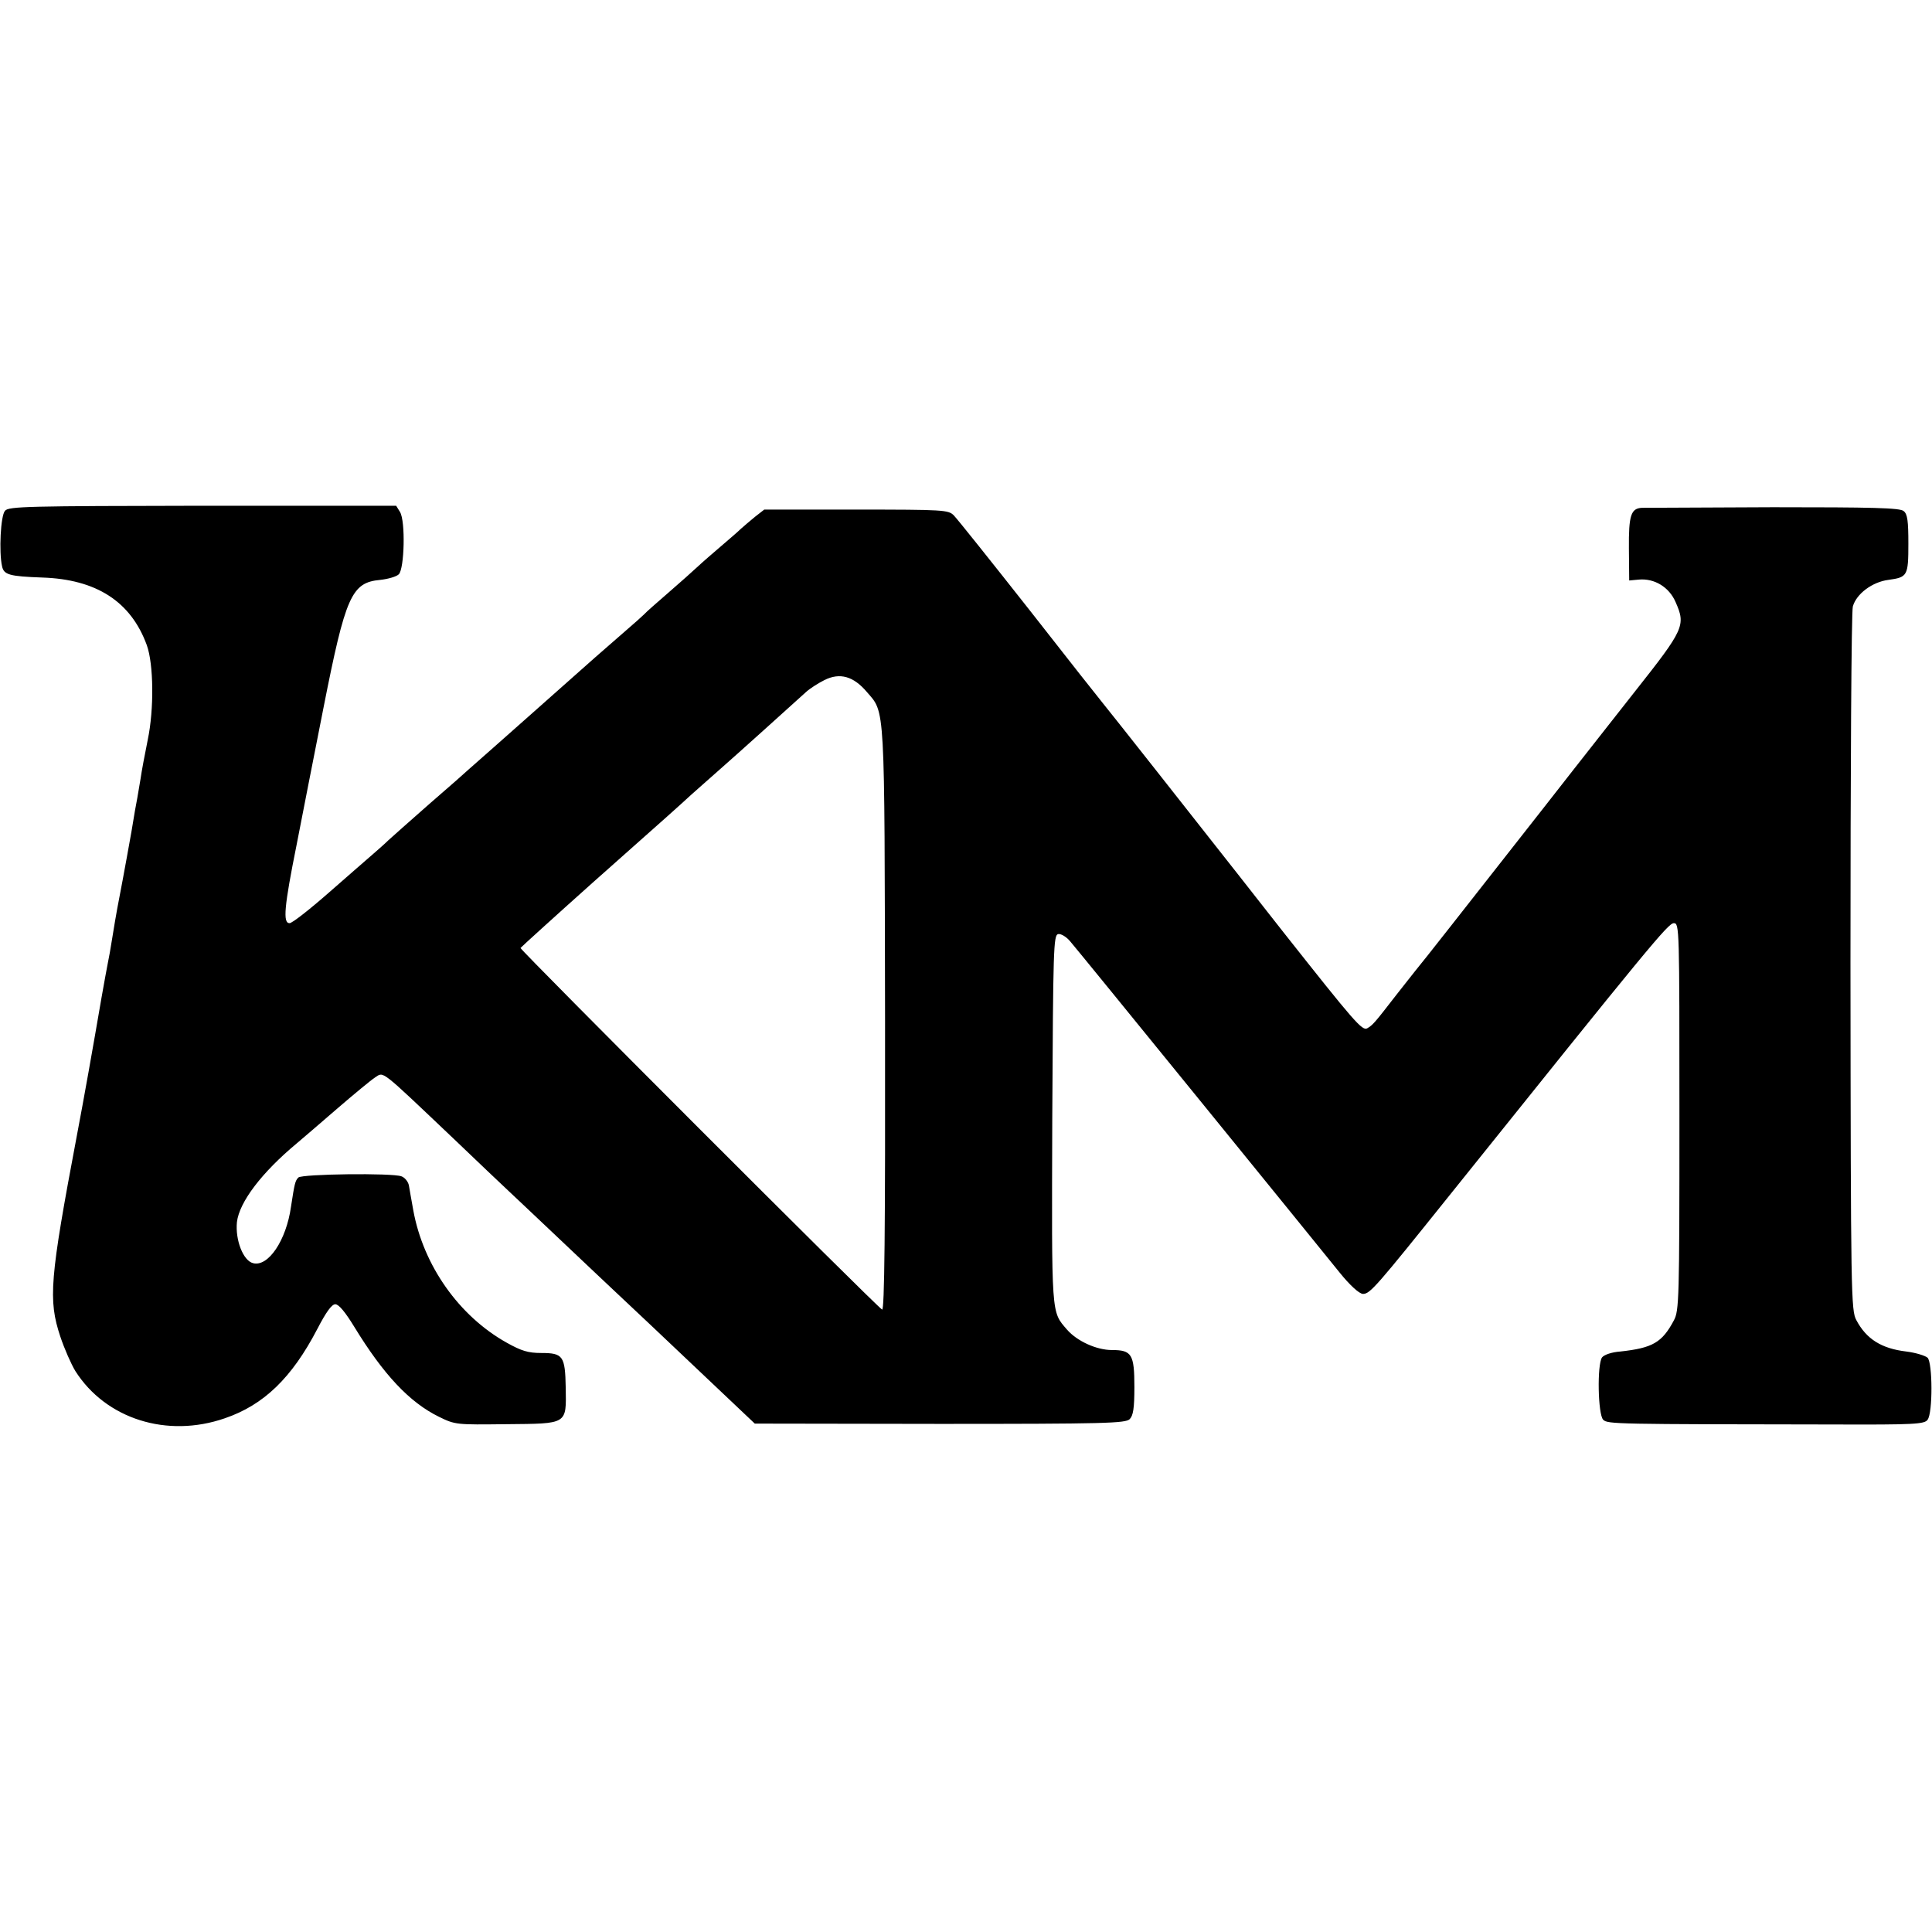 <?xml version="1.0" standalone="no"?>
<!DOCTYPE svg PUBLIC "-//W3C//DTD SVG 20010904//EN"
 "http://www.w3.org/TR/2001/REC-SVG-20010904/DTD/svg10.dtd">
<svg version="1.0" xmlns="http://www.w3.org/2000/svg"
 width="654pt" height="654pt" viewBox="0 0 654 654"
 preserveAspectRatio="xMidYMid meet">
<g transform="translate(0,654) scale(0.1,-0.1)"
fill="#000000" stroke="none">
<path d="M17 4811 c-15 -16 -21 -140 -10 -188 6 -29 26 -34 136 -38 183 -6
300 -81 354 -229 23 -64 25 -216 3 -321 -10 -49 -21 -108 -24 -130 -4 -23 -9
-52 -11 -65 -3 -14 -12 -65 -20 -115 -9 -49 -22 -124 -30 -165 -16 -84 -21
-108 -35 -195 -5 -33 -12 -71 -15 -85 -3 -14 -12 -65 -21 -115 -30 -175 -60
-344 -84 -470 -92 -487 -97 -555 -56 -679 14 -42 37 -94 51 -117 103 -162 310
-228 506 -160 132 45 227 137 313 302 30 58 49 84 61 84 12 0 34 -27 64 -76
99 -162 187 -256 287 -305 55 -27 59 -27 227 -25 210 2 204 -2 202 124 -2 107
-9 117 -83 117 -44 0 -67 7 -117 35 -161 90 -282 261 -316 448 -6 34 -13 72
-15 85 -3 13 -14 26 -25 30 -31 12 -337 8 -349 -4 -11 -11 -13 -21 -25 -99
-16 -114 -77 -204 -128 -191 -34 8 -61 79 -55 139 8 68 84 168 203 267 17 14
77 66 135 116 58 50 116 98 130 107 30 19 13 32 267 -209 81 -78 164 -156 183
-174 19 -18 100 -94 180 -170 80 -76 161 -152 180 -170 31 -29 163 -153 400
-378 l75 -71 627 -1 c556 0 628 2 642 16 12 12 16 37 16 109 0 111 -9 125 -76
125 -52 0 -118 30 -152 69 -54 63 -52 39 -50 713 3 575 4 623 20 626 9 2 28
-9 41 -25 19 -21 847 -1040 912 -1121 33 -41 66 -72 79 -72 24 0 46 26 297
339 672 838 736 916 755 916 19 0 19 -15 19 -655 0 -620 -1 -657 -19 -690 -40
-75 -72 -93 -181 -105 -29 -2 -55 -11 -62 -20 -17 -24 -14 -193 4 -211 15 -15
42 -15 782 -16 270 -1 306 1 316 16 18 23 17 193 0 210 -8 7 -40 17 -72 21
-84 10 -135 42 -169 106 -18 33 -19 80 -20 1209 0 649 3 1189 8 1207 12 43 66
83 120 90 65 9 68 13 68 123 0 76 -3 100 -16 110 -12 11 -107 13 -442 13 -235
-1 -435 -2 -444 -2 -37 -2 -45 -25 -44 -138 l1 -108 32 3 c53 5 103 -25 125
-76 35 -79 29 -92 -137 -302 -28 -36 -168 -213 -310 -395 -281 -358 -407 -519
-433 -550 -10 -12 -39 -50 -67 -85 -72 -93 -78 -100 -97 -111 -17 -9 -43 21
-284 326 -13 17 -79 100 -146 186 -161 205 -449 570 -465 589 -7 8 -119 150
-248 315 -130 165 -245 309 -256 320 -18 19 -34 20 -331 20 l-311 0 -32 -25
c-17 -14 -38 -32 -47 -40 -8 -8 -38 -34 -65 -57 -28 -24 -64 -55 -80 -70 -17
-16 -61 -55 -99 -88 -38 -33 -76 -66 -84 -75 -8 -8 -33 -30 -55 -49 -22 -19
-71 -62 -110 -96 -202 -179 -277 -246 -344 -305 -41 -36 -79 -70 -85 -75 -6
-6 -65 -58 -131 -115 -66 -58 -129 -114 -141 -125 -11 -11 -34 -31 -50 -45
-16 -14 -83 -72 -149 -130 -66 -58 -127 -106 -135 -105 -23 0 -18 56 24 265
20 102 38 196 41 210 3 14 25 128 50 254 75 380 95 424 192 433 27 3 55 11 63
19 19 19 23 180 4 211 l-13 21 -655 0 c-591 -1 -657 -2 -669 -17z m2917 -613
c63 -73 60 -29 62 -1110 1 -718 -2 -986 -10 -981 -22 13 -1226 1218 -1224
1224 2 3 111 102 243 220 265 235 296 263 334 298 14 12 57 51 96 85 65 57
240 215 293 263 13 12 41 30 63 41 52 26 98 13 143 -40z"/>
</g>
</svg>
